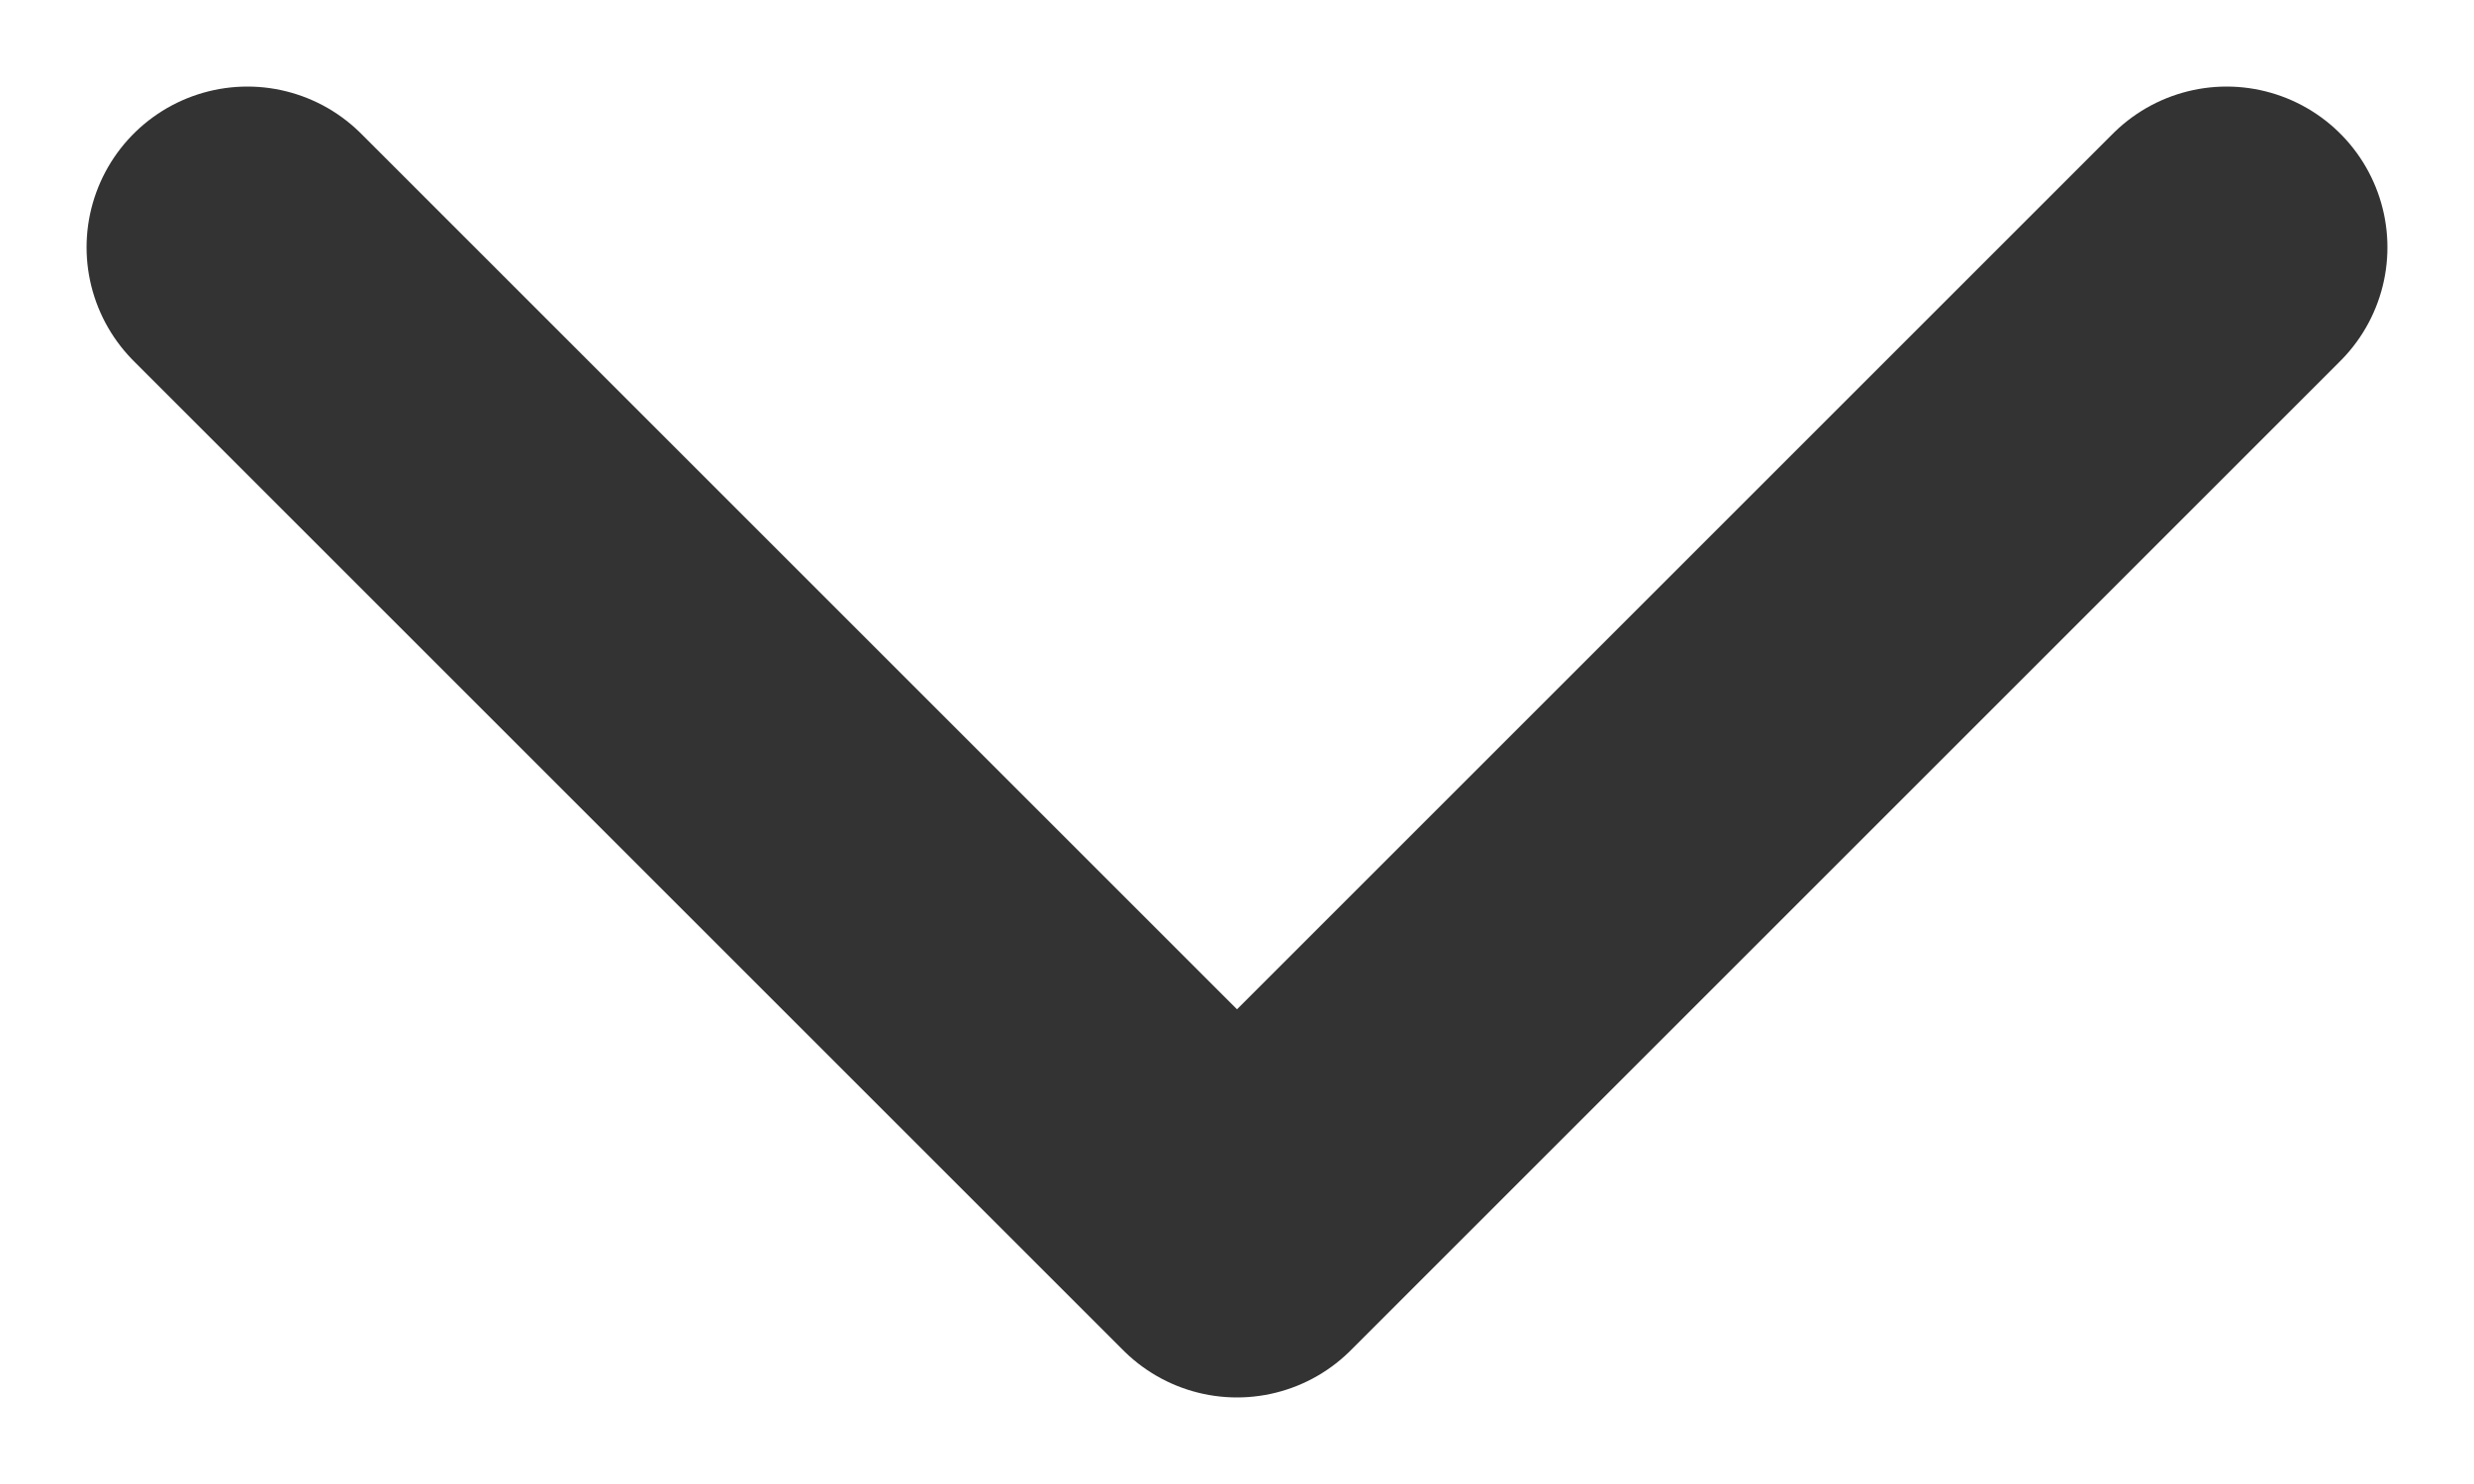 <svg width="20" height="12" viewBox="0 0 20 12" fill="none" xmlns="http://www.w3.org/2000/svg">
<path d="M2 2L10 10L18 2" stroke="#333333" stroke-width="2.6" stroke-linecap="round" stroke-linejoin="round"/>
</svg>
